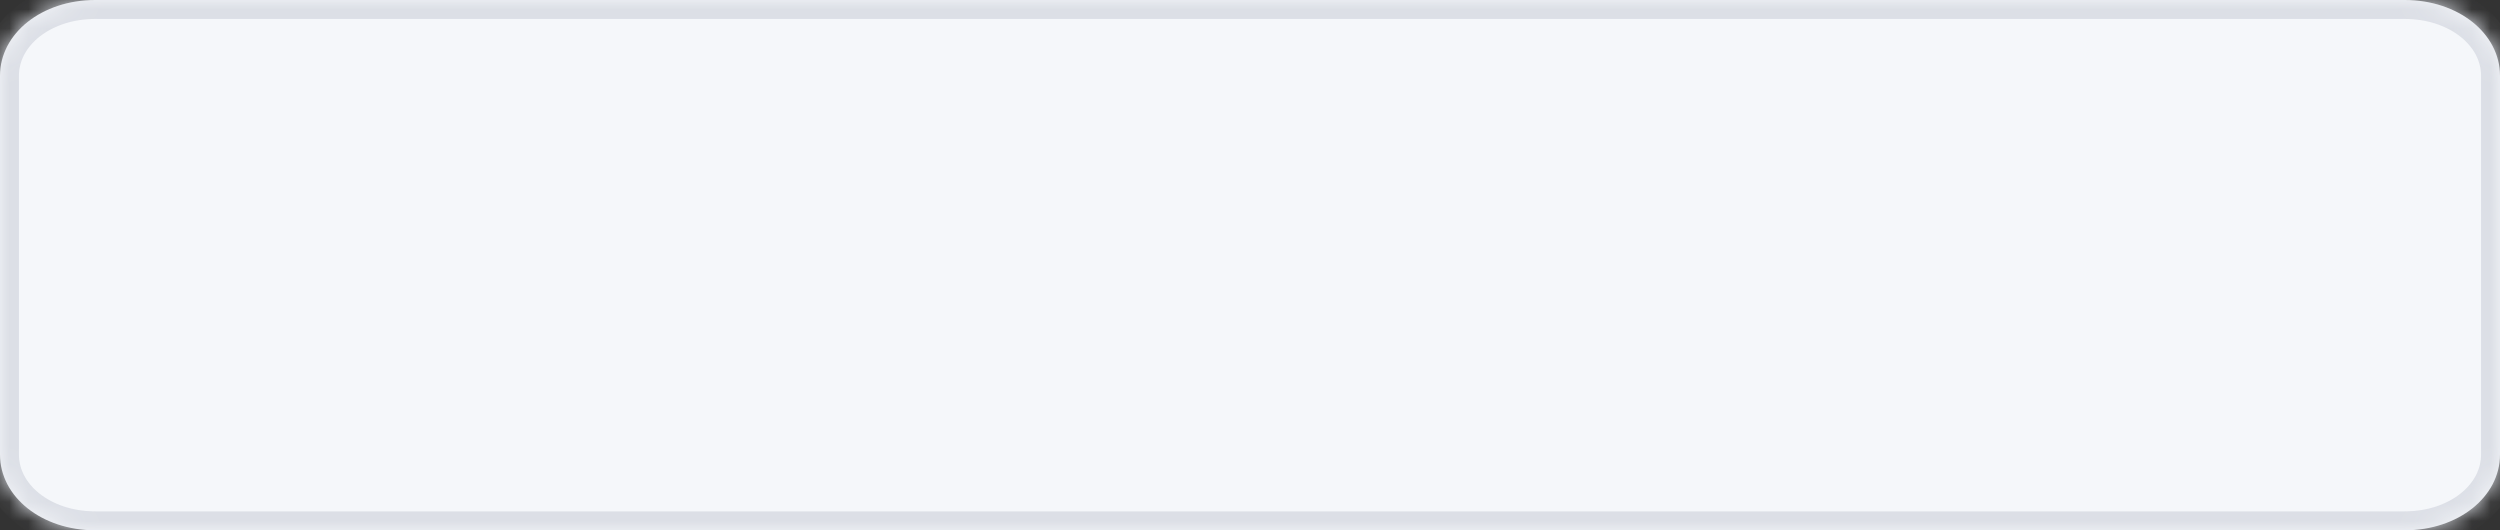 ﻿<?xml version="1.0" encoding="utf-8"?>
<svg version="1.1" xmlns:xlink="http://www.w3.org/1999/xlink" width="132px" height="28px" xmlns="http://www.w3.org/2000/svg">
  <rect width="100%" height="100%" fill="#333333" stroke="none"/>
  <defs>
    <mask fill="white" id="clip55">
      <path d="M 0 24  L 0 4  C 0 1.76  2.213 0  5.029 0  L 87.162 0  L 126.971 0  C 129.787 0  132 1.76  132 4  L 132 24  C 132 26.24  129.787 28  126.971 28  L 5.029 28  C 2.213 28  0 26.24  0 24  Z " fill-rule="evenodd" />
    </mask>
  </defs>
  <g transform="matrix(1 0 0 1 -758 -30 )">
    <path d="M 0 24  L 0 4  C 0 1.76  2.213 0  5.029 0  L 87.162 0  L 126.971 0  C 129.787 0  132 1.76  132 4  L 132 24  C 132 26.24  129.787 28  126.971 28  L 5.029 28  C 2.213 28  0 26.24  0 24  Z " fill-rule="nonzero" fill="#f5f7fa" stroke="none" transform="matrix(1 0 0 1 758 30 )" />
    <path d="M 0 24  L 0 4  C 0 1.76  2.213 0  5.029 0  L 87.162 0  L 126.971 0  C 129.787 0  132 1.76  132 4  L 132 24  C 132 26.24  129.787 28  126.971 28  L 5.029 28  C 2.213 28  0 26.24  0 24  Z " stroke-width="2" stroke="#dcdfe6" fill="none" transform="matrix(1 0 0 1 758 30 )" mask="url(#clip55)" />
  </g>
</svg>